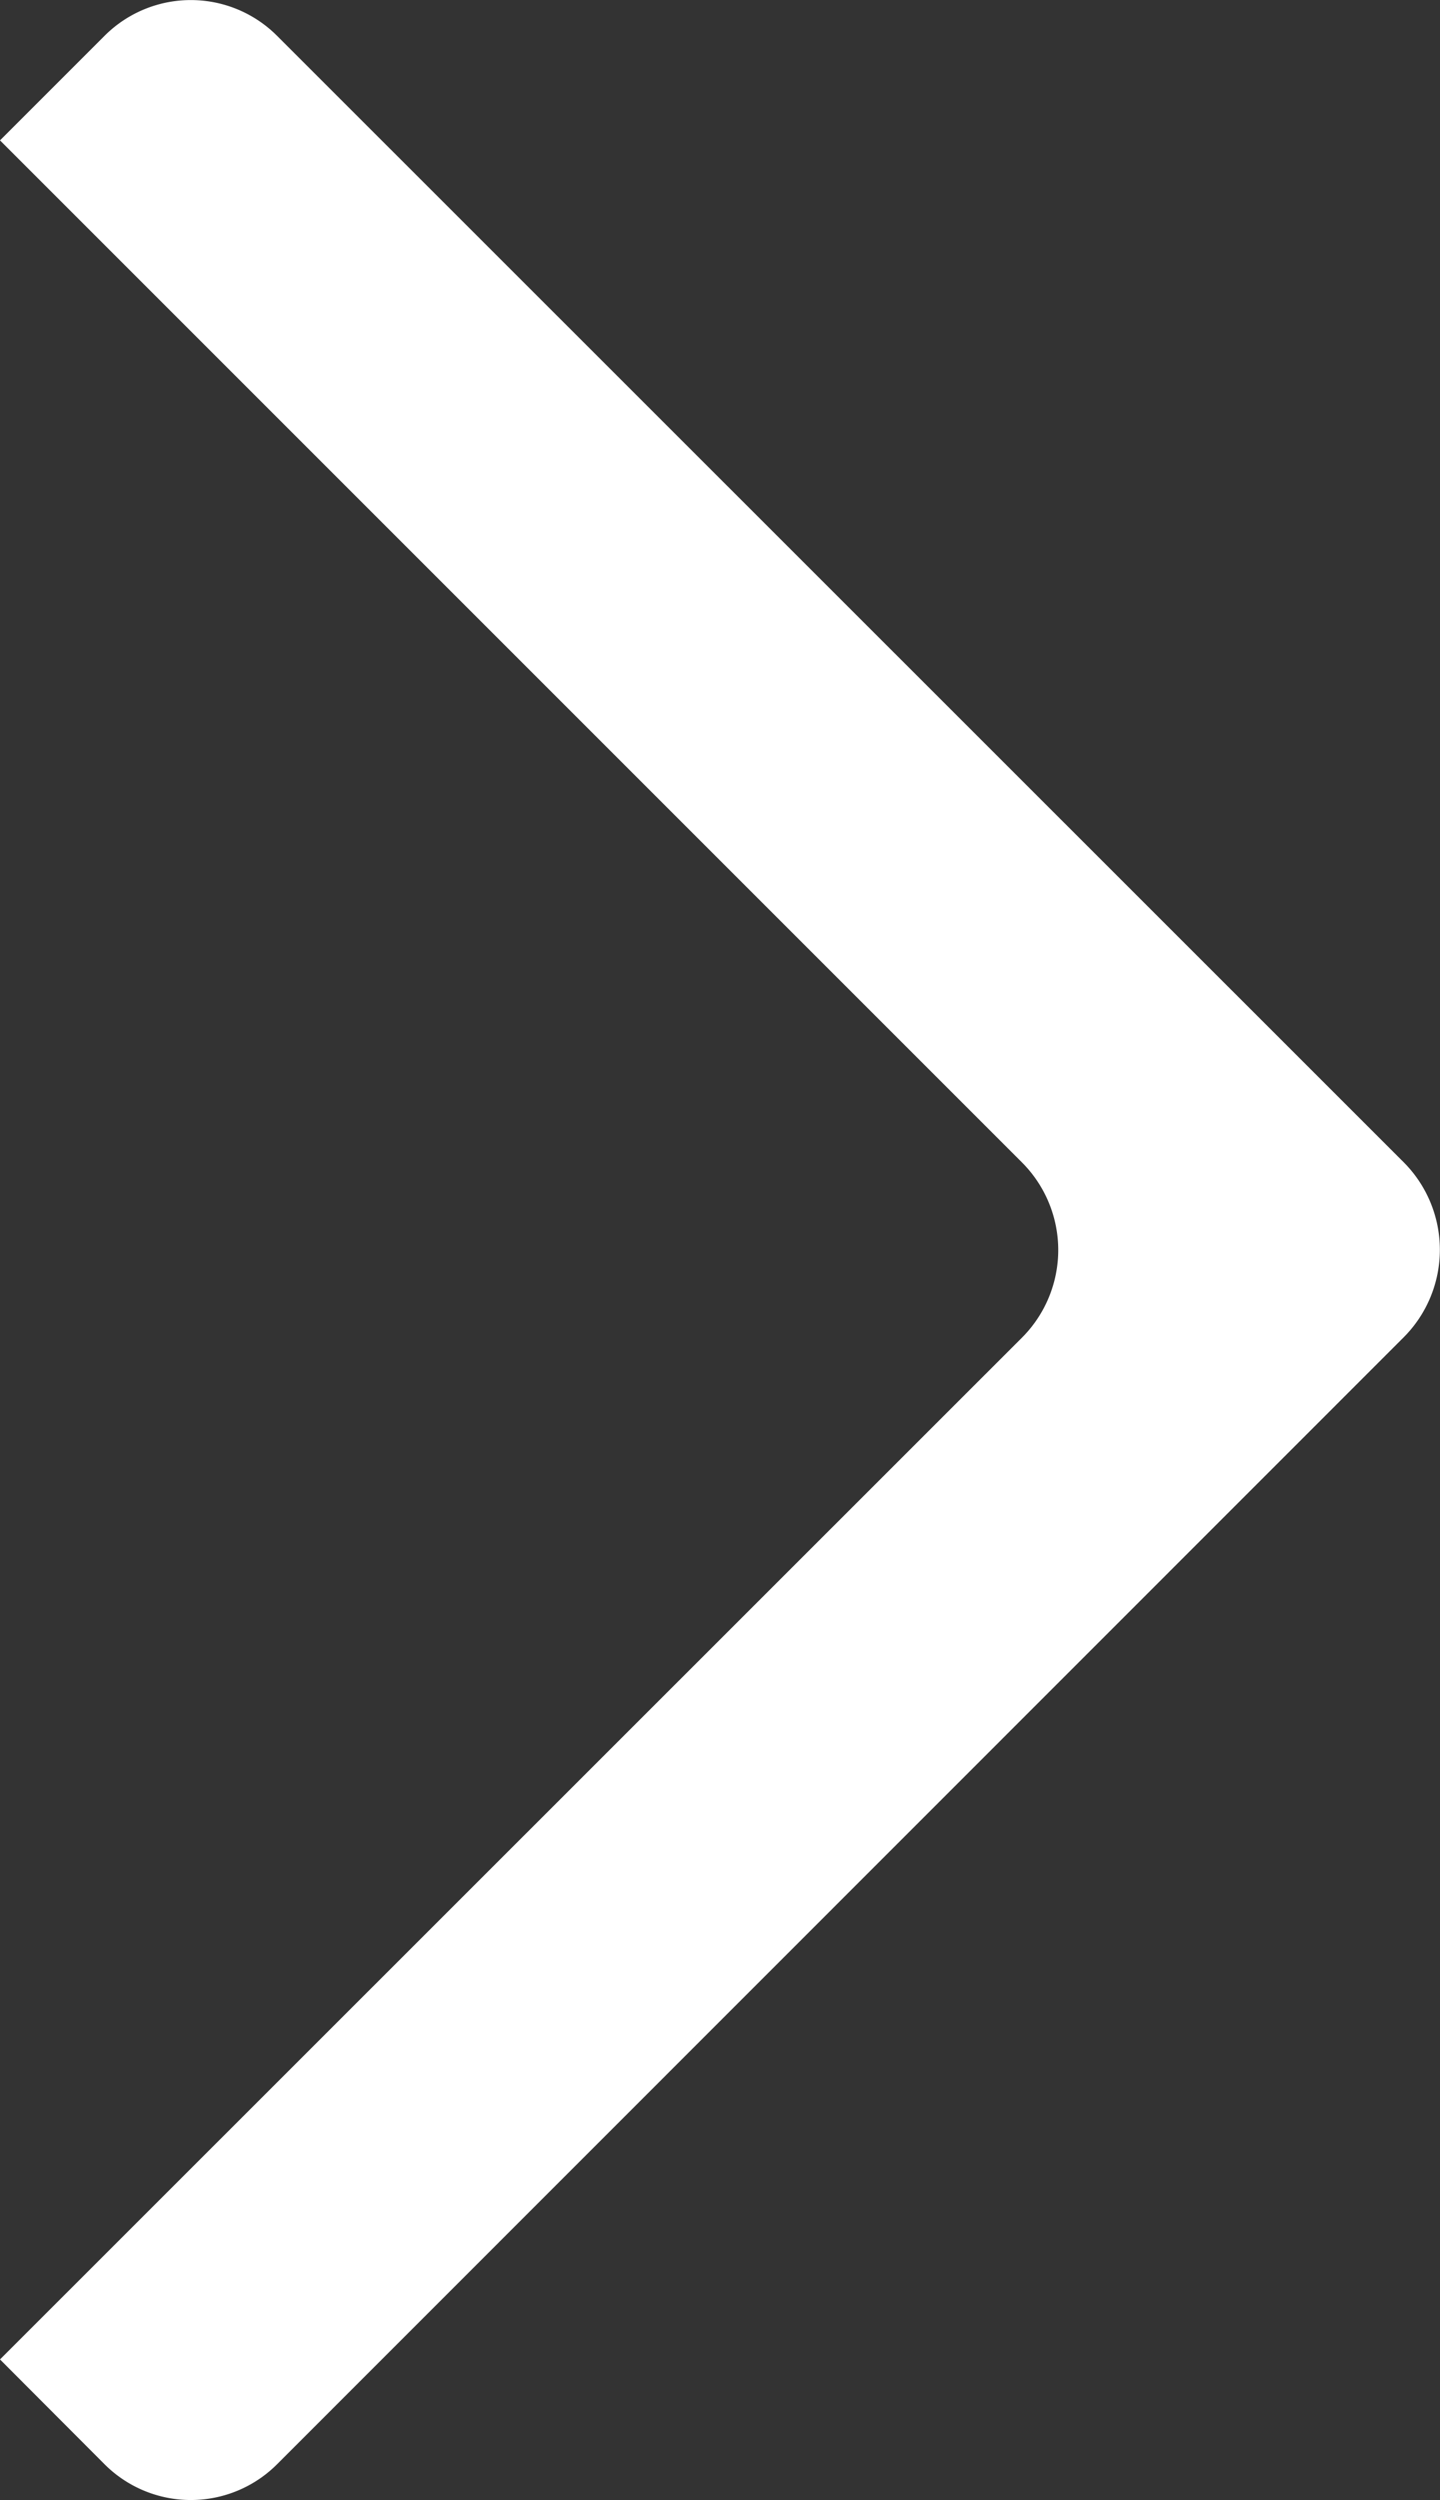 <svg xmlns="http://www.w3.org/2000/svg" viewBox="0 0 56.11 97.41">
  <rect x="0" y="0" width="56.11" height="97.41" fill="#333333" stroke="none"/>
  <defs>
    <style>
      .cls-1 {
        fill: #fff;
        fill-rule: evenodd;
      }
    </style>
  </defs>
  <title>slider-right-white</title>
  <g id="Layer_2" data-name="Layer 2">
    <g id="Layer_1-2" data-name="Layer 1">
      <path class="cls-1" d="M54.7,45.29a4.83,4.83,0,0,1,0,6.81L10.81,96a4.75,4.75,0,0,1-6.75,0L0,91.93,39.83,52.11a4.83,4.83,0,0,0,0-6.81L0,5.47,4.06,1.41a4.75,4.75,0,0,1,6.75,0L54.7,45.29Z"/>
    </g>
  </g>
</svg>
